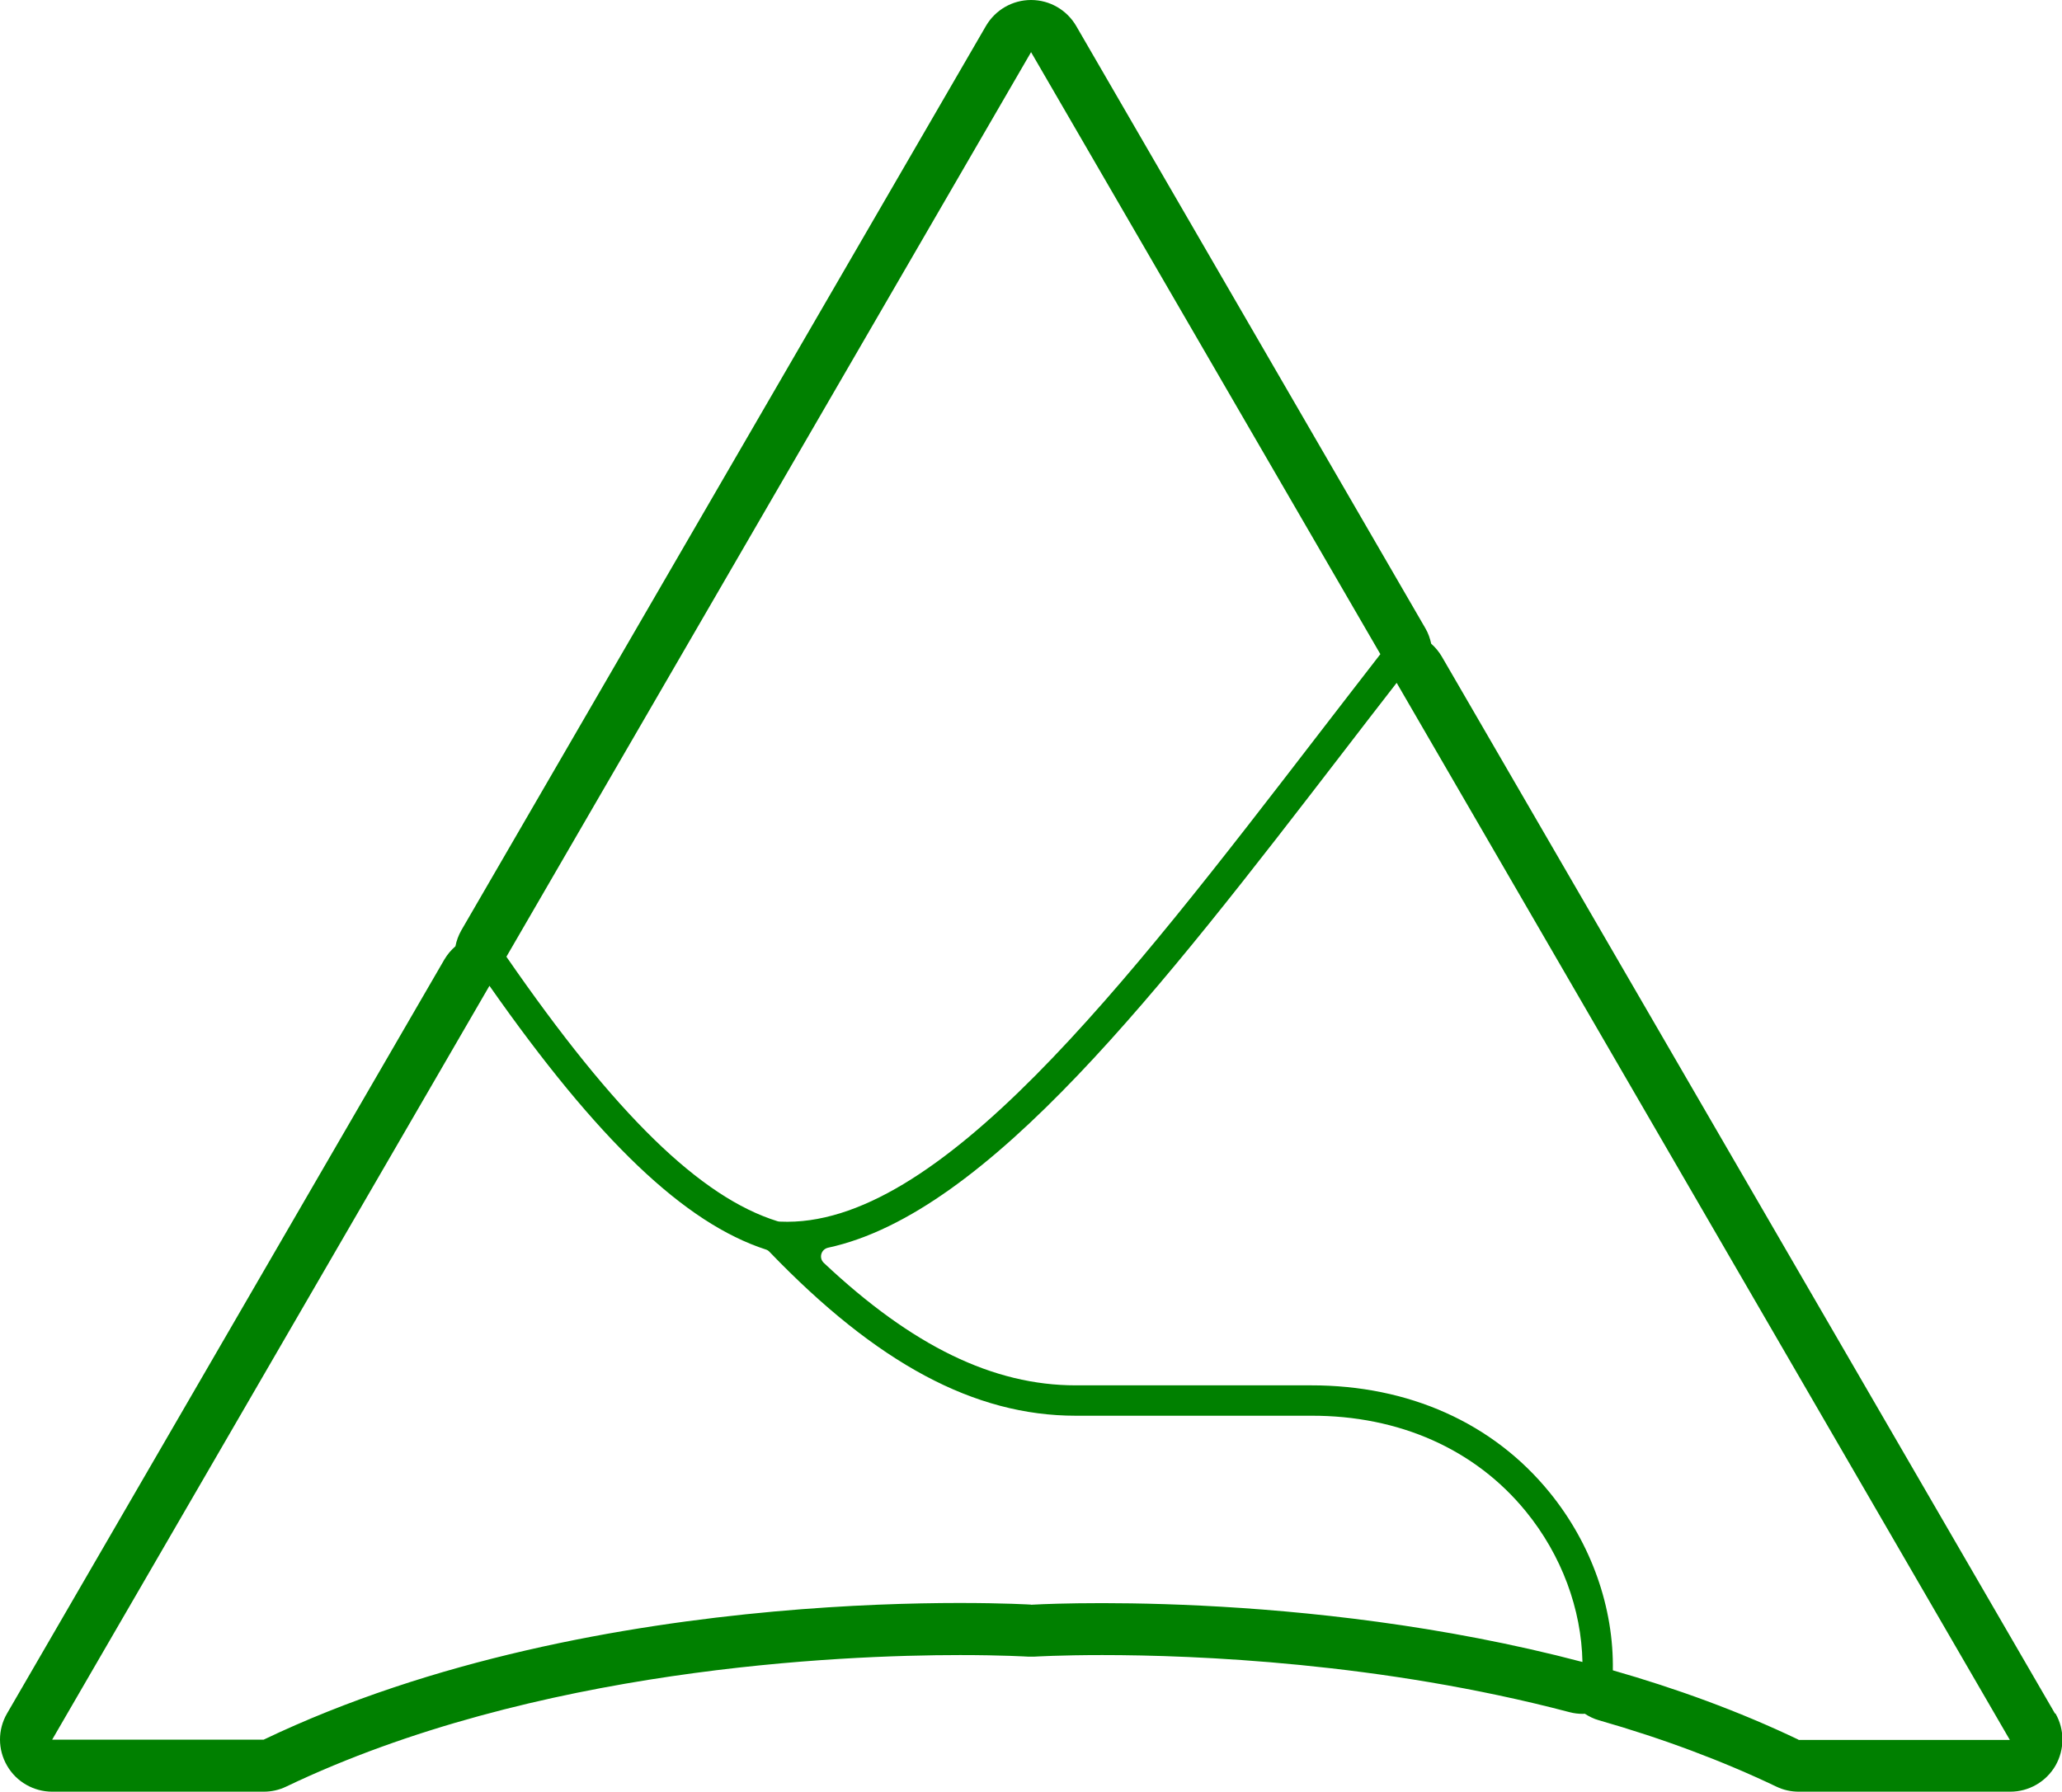 <?xml version="1.0" encoding="UTF-8"?>
<svg id="Layer_2" data-name="Layer 2" xmlns="http://www.w3.org/2000/svg" viewBox="0 0 158.15 137.44">
  <defs>
    <style>
      .cls-1 {
        fill: green;
      }
    </style>
  </defs>
  <g id="V2">
    <path class="cls-1" d="m157.61,131.44l-47.03-81.08c-.22-.37-.49-.7-.81-.98-.09-.41-.23-.82-.45-1.19L82.54,1.99c-.72-1.23-2.03-1.99-3.46-1.99s-2.74.76-3.46,1.99l-40.24,69.38c-.22.39-.37.8-.45,1.22-.33.28-.61.62-.84,1L.54,131.44c-.72,1.24-.72,2.76,0,4,.71,1.24,2.04,2,3.47,2h16.21c.6,0,1.19-.13,1.73-.39,19.04-9.11,42.49-10.09,51.69-10.09,3.24,0,5.18.12,5.2.12.08,0,.16,0,.25,0s.16,0,.25,0c.02,0,1.96-.12,5.2-.12,7.17,0,21.37.57,35.84,4.38.34.09.68.13,1.02.13.05,0,.1-.01.15-.01.33.21.68.39,1.08.5,4.93,1.41,9.51,3.13,13.61,5.09.54.26,1.13.39,1.73.39h16.21c1.43,0,2.75-.76,3.47-2,.71-1.24.71-2.77,0-4ZM79.08,4l26.79,46.18c-1.57,2.02-3.12,4.04-4.65,6.02-15.06,19.57-29.3,38.07-41.39,37.51-.07,0-.13-.01-.2-.03-5.91-1.84-12.41-8.16-20.79-20.29L79.08,4Zm0,119.09s-32.94-2.04-58.86,10.36H4l33.54-57.83c8.33,11.89,14.98,18.21,21.2,20.23.1.03.2.09.27.17,8.24,8.57,15.72,12.58,23.49,12.58h18.06c6.76-.02,12.59,2.58,16.47,7.34,2.75,3.37,4.26,7.5,4.34,11.55-21.53-5.67-42.3-4.39-42.3-4.39Zm58.86,10.36c-4.6-2.2-9.42-3.94-14.24-5.32.08-4.79-1.63-9.7-4.86-13.66-4.33-5.32-10.8-8.21-18.28-8.2h-18.05c-6.33,0-12.54-3.01-19.32-9.39-.41-.38-.22-1.05.33-1.17,12.27-2.65,25.56-19.9,39.54-38.07,1.33-1.73,2.69-3.5,4.06-5.26l47.03,81.09h-16.21Z"/>
  </g>
</svg>